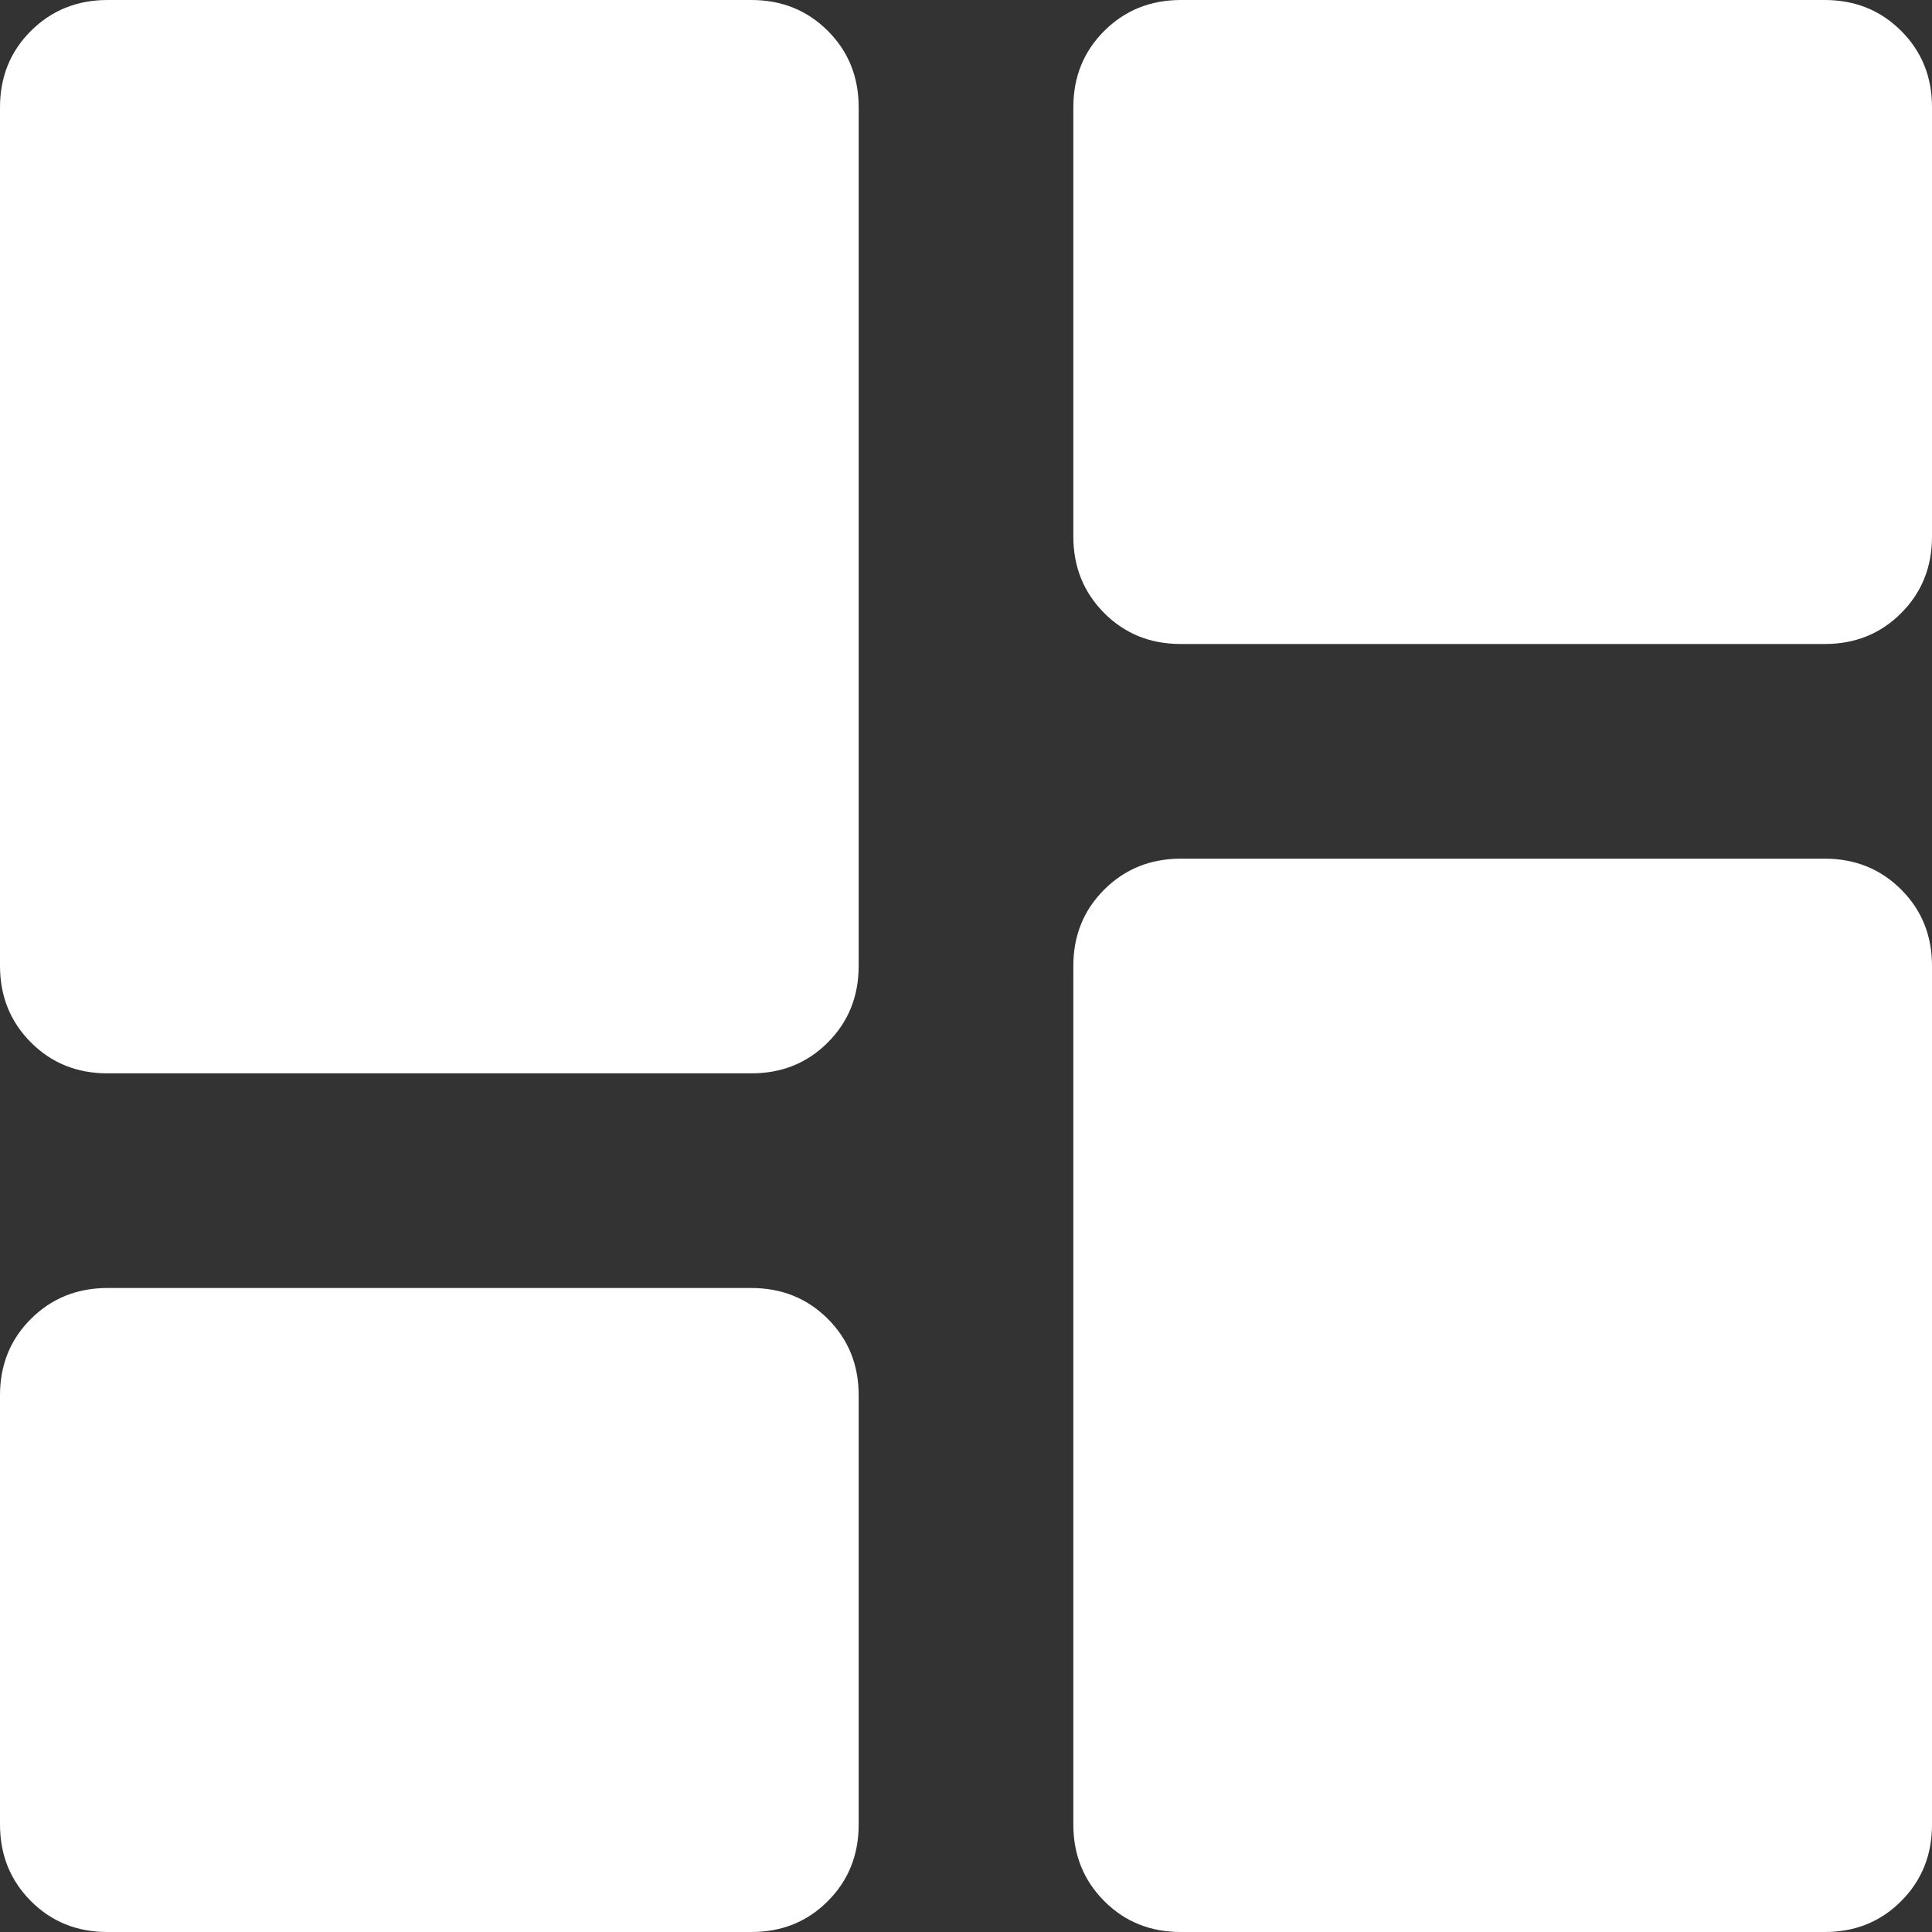 <svg width="36" height="36" viewBox="0 0 36 36" fill="none" xmlns="http://www.w3.org/2000/svg">
<rect x="0" y="0" width="36" height="36" fill="#333333" stroke="none"/>
<path d="M22 12C21.433 12 20.959 11.808 20.576 11.424C20.193 11.04 20.001 10.565 20 10V2C20 1.433 20.192 0.959 20.576 0.576C20.96 0.193 21.435 0.001 22 0H34C34.567 0 35.042 0.192 35.426 0.576C35.81 0.96 36.001 1.435 36 2V10C36 10.567 35.808 11.042 35.424 11.426C35.04 11.81 34.565 12.001 34 12H22ZM2 20C1.433 20 0.959 19.808 0.576 19.424C0.193 19.04 0.001 18.565 0 18V2C0 1.433 0.192 0.959 0.576 0.576C0.96 0.193 1.435 0.001 2 0H14C14.567 0 15.042 0.192 15.426 0.576C15.81 0.96 16.001 1.435 16 2V18C16 18.567 15.808 19.042 15.424 19.426C15.04 19.81 14.565 20.001 14 20H2ZM22 36C21.433 36 20.959 35.808 20.576 35.424C20.193 35.04 20.001 34.565 20 34V18C20 17.433 20.192 16.959 20.576 16.576C20.96 16.193 21.435 16.001 22 16H34C34.567 16 35.042 16.192 35.426 16.576C35.81 16.96 36.001 17.435 36 18V34C36 34.567 35.808 35.042 35.424 35.426C35.04 35.81 34.565 36.001 34 36H22ZM2 36C1.433 36 0.959 35.808 0.576 35.424C0.193 35.04 0.001 34.565 0 34V26C0 25.433 0.192 24.959 0.576 24.576C0.96 24.193 1.435 24.001 2 24H14C14.567 24 15.042 24.192 15.426 24.576C15.81 24.96 16.001 25.435 16 26V34C16 34.567 15.808 35.042 15.424 35.426C15.04 35.81 14.565 36.001 14 36H2Z" fill="white"/>
</svg>
